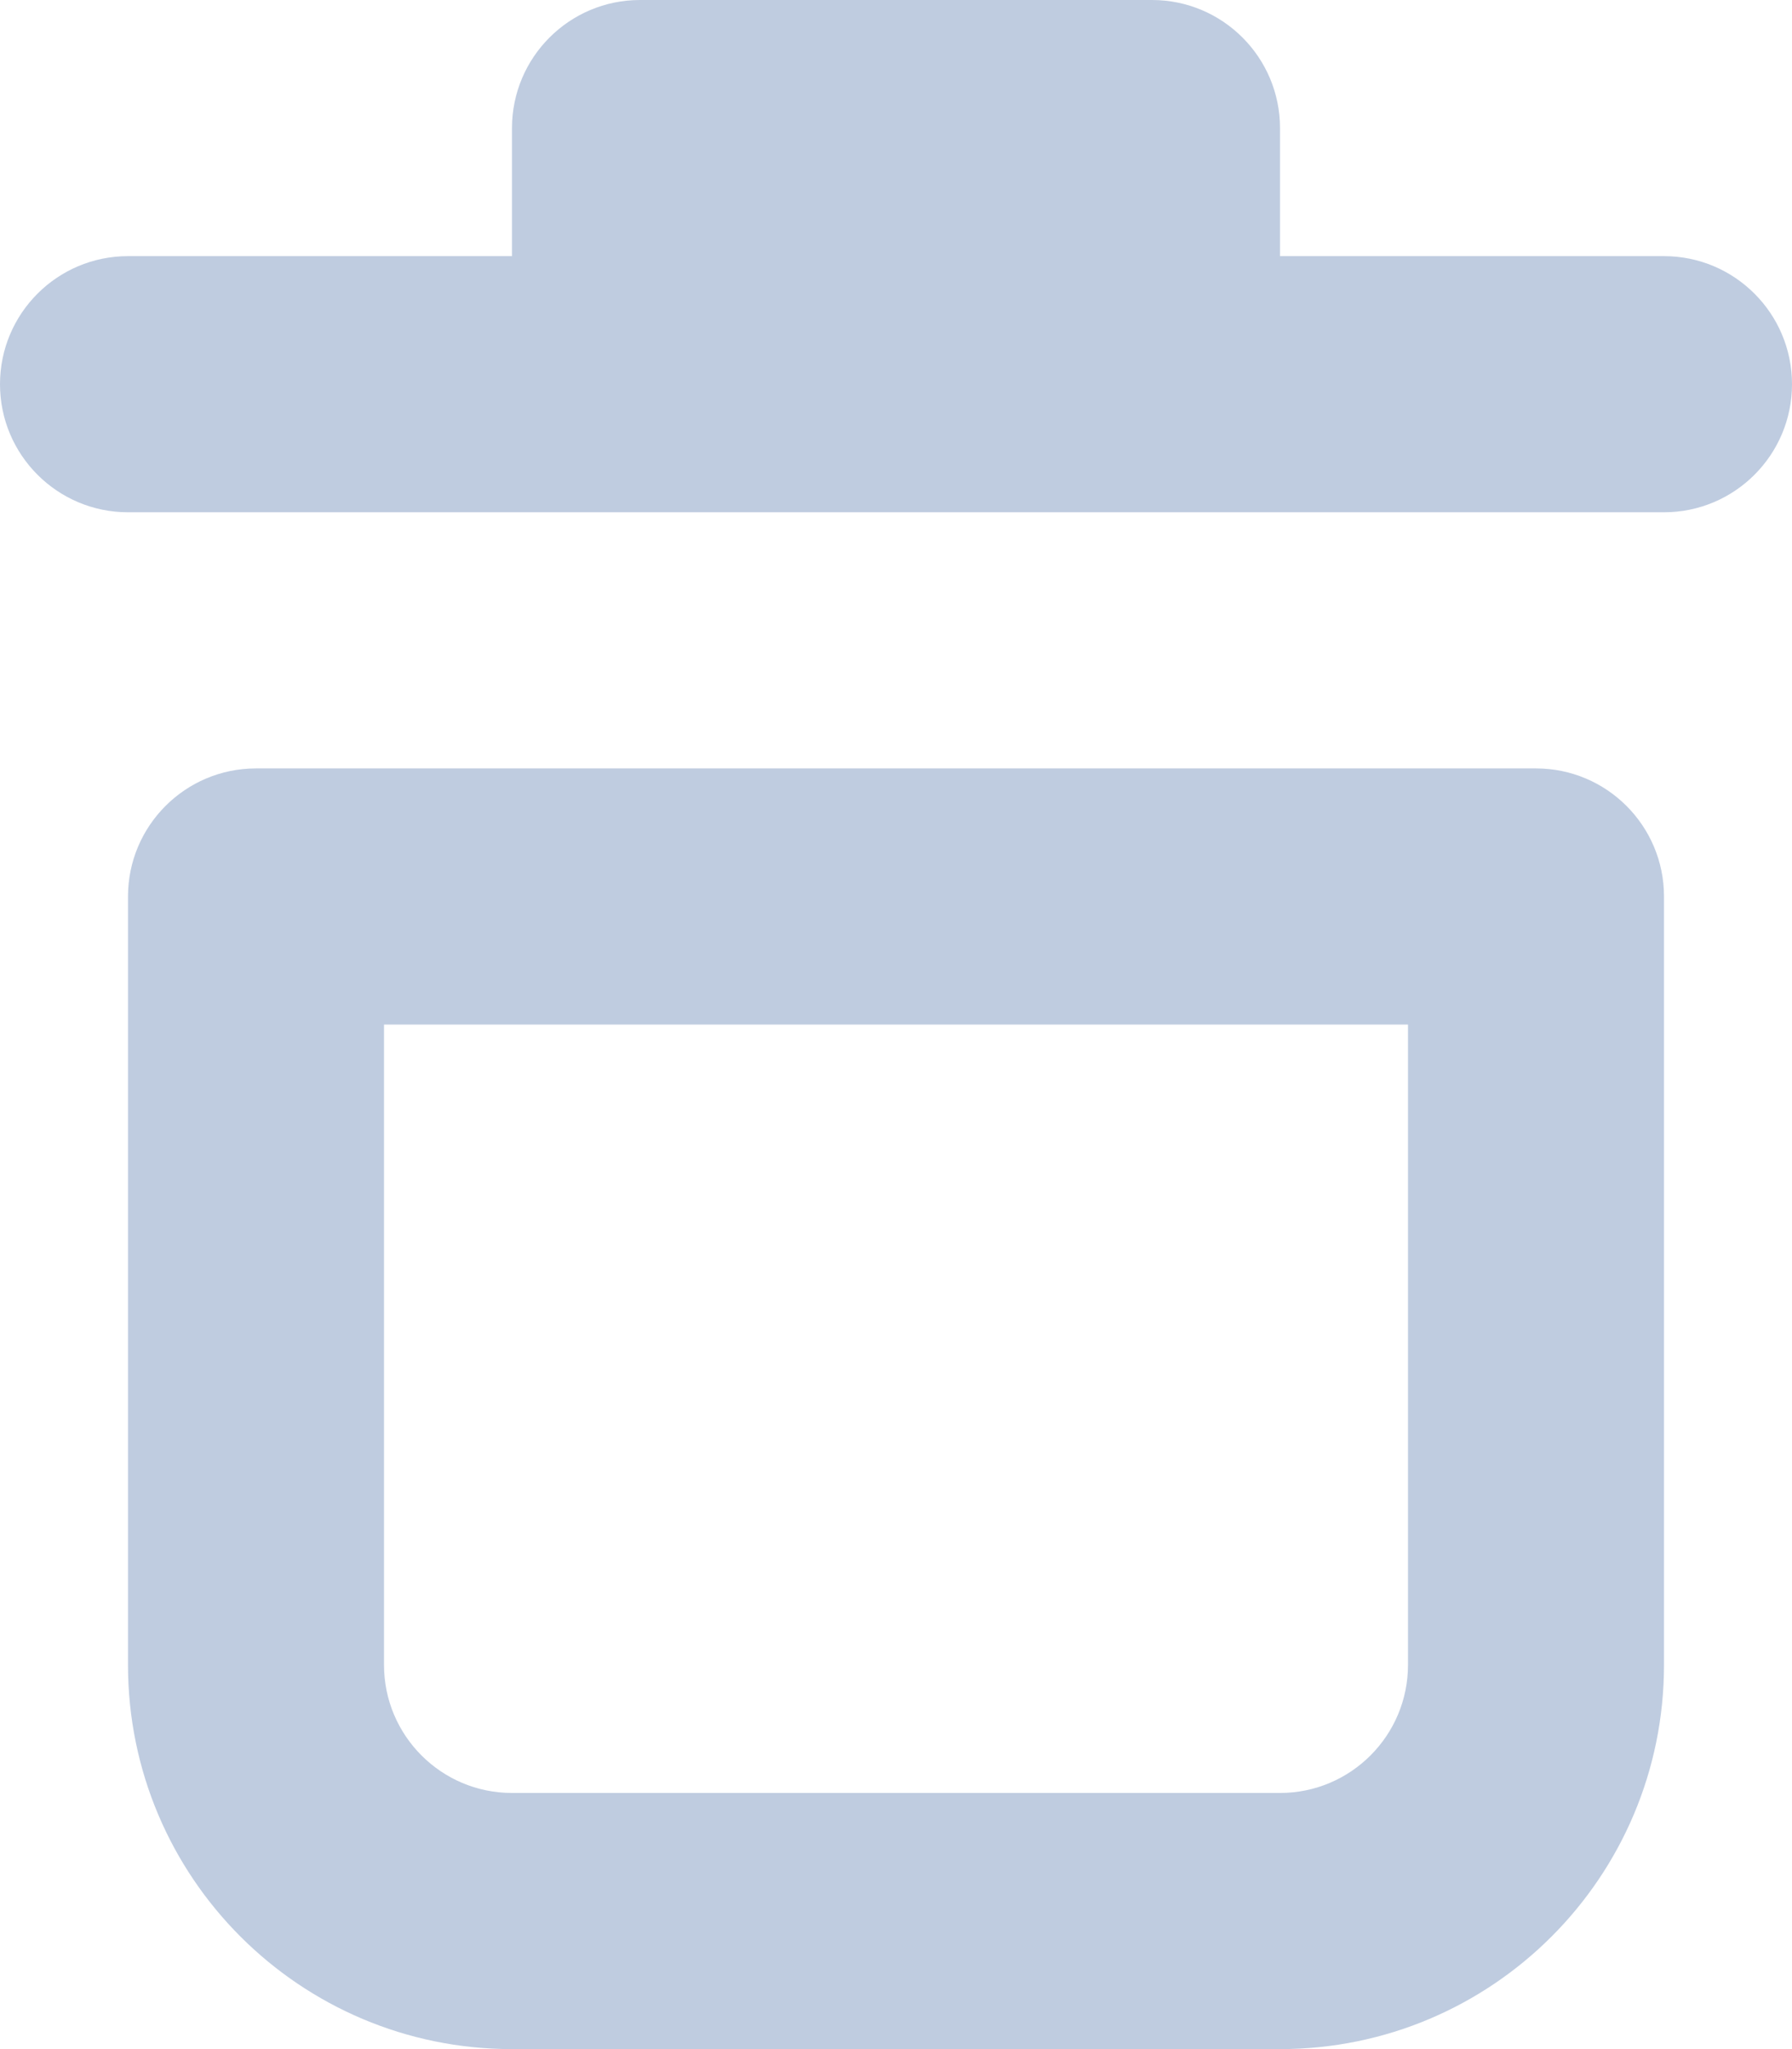 <svg width="14" height="16" viewBox="0 0 14 16" fill="none" xmlns="http://www.w3.org/2000/svg">
<path fill-rule="evenodd" clip-rule="evenodd" d="M12 6C12.552 6 13 6.448 13 7V13C13 14.657 11.657 16 10 16H4C2.343 16 1 14.657 1 13V7C1 6.448 1.448 6 2 6H12ZM11 8H3V13C3 13.552 3.448 14 4 14H10C10.552 14 11 13.552 11 13V8ZM4 1C4 0.448 4.448 0 5 0H9C9.552 0 10 0.448 10 1V2H13C13.552 2 14 2.448 14 3C14 3.552 13.552 4 13 4H1C0.448 4 0 3.552 0 3C0 2.448 0.448 2 1 2H4V1Z" fill="#BFCCE0"/>
</svg>
